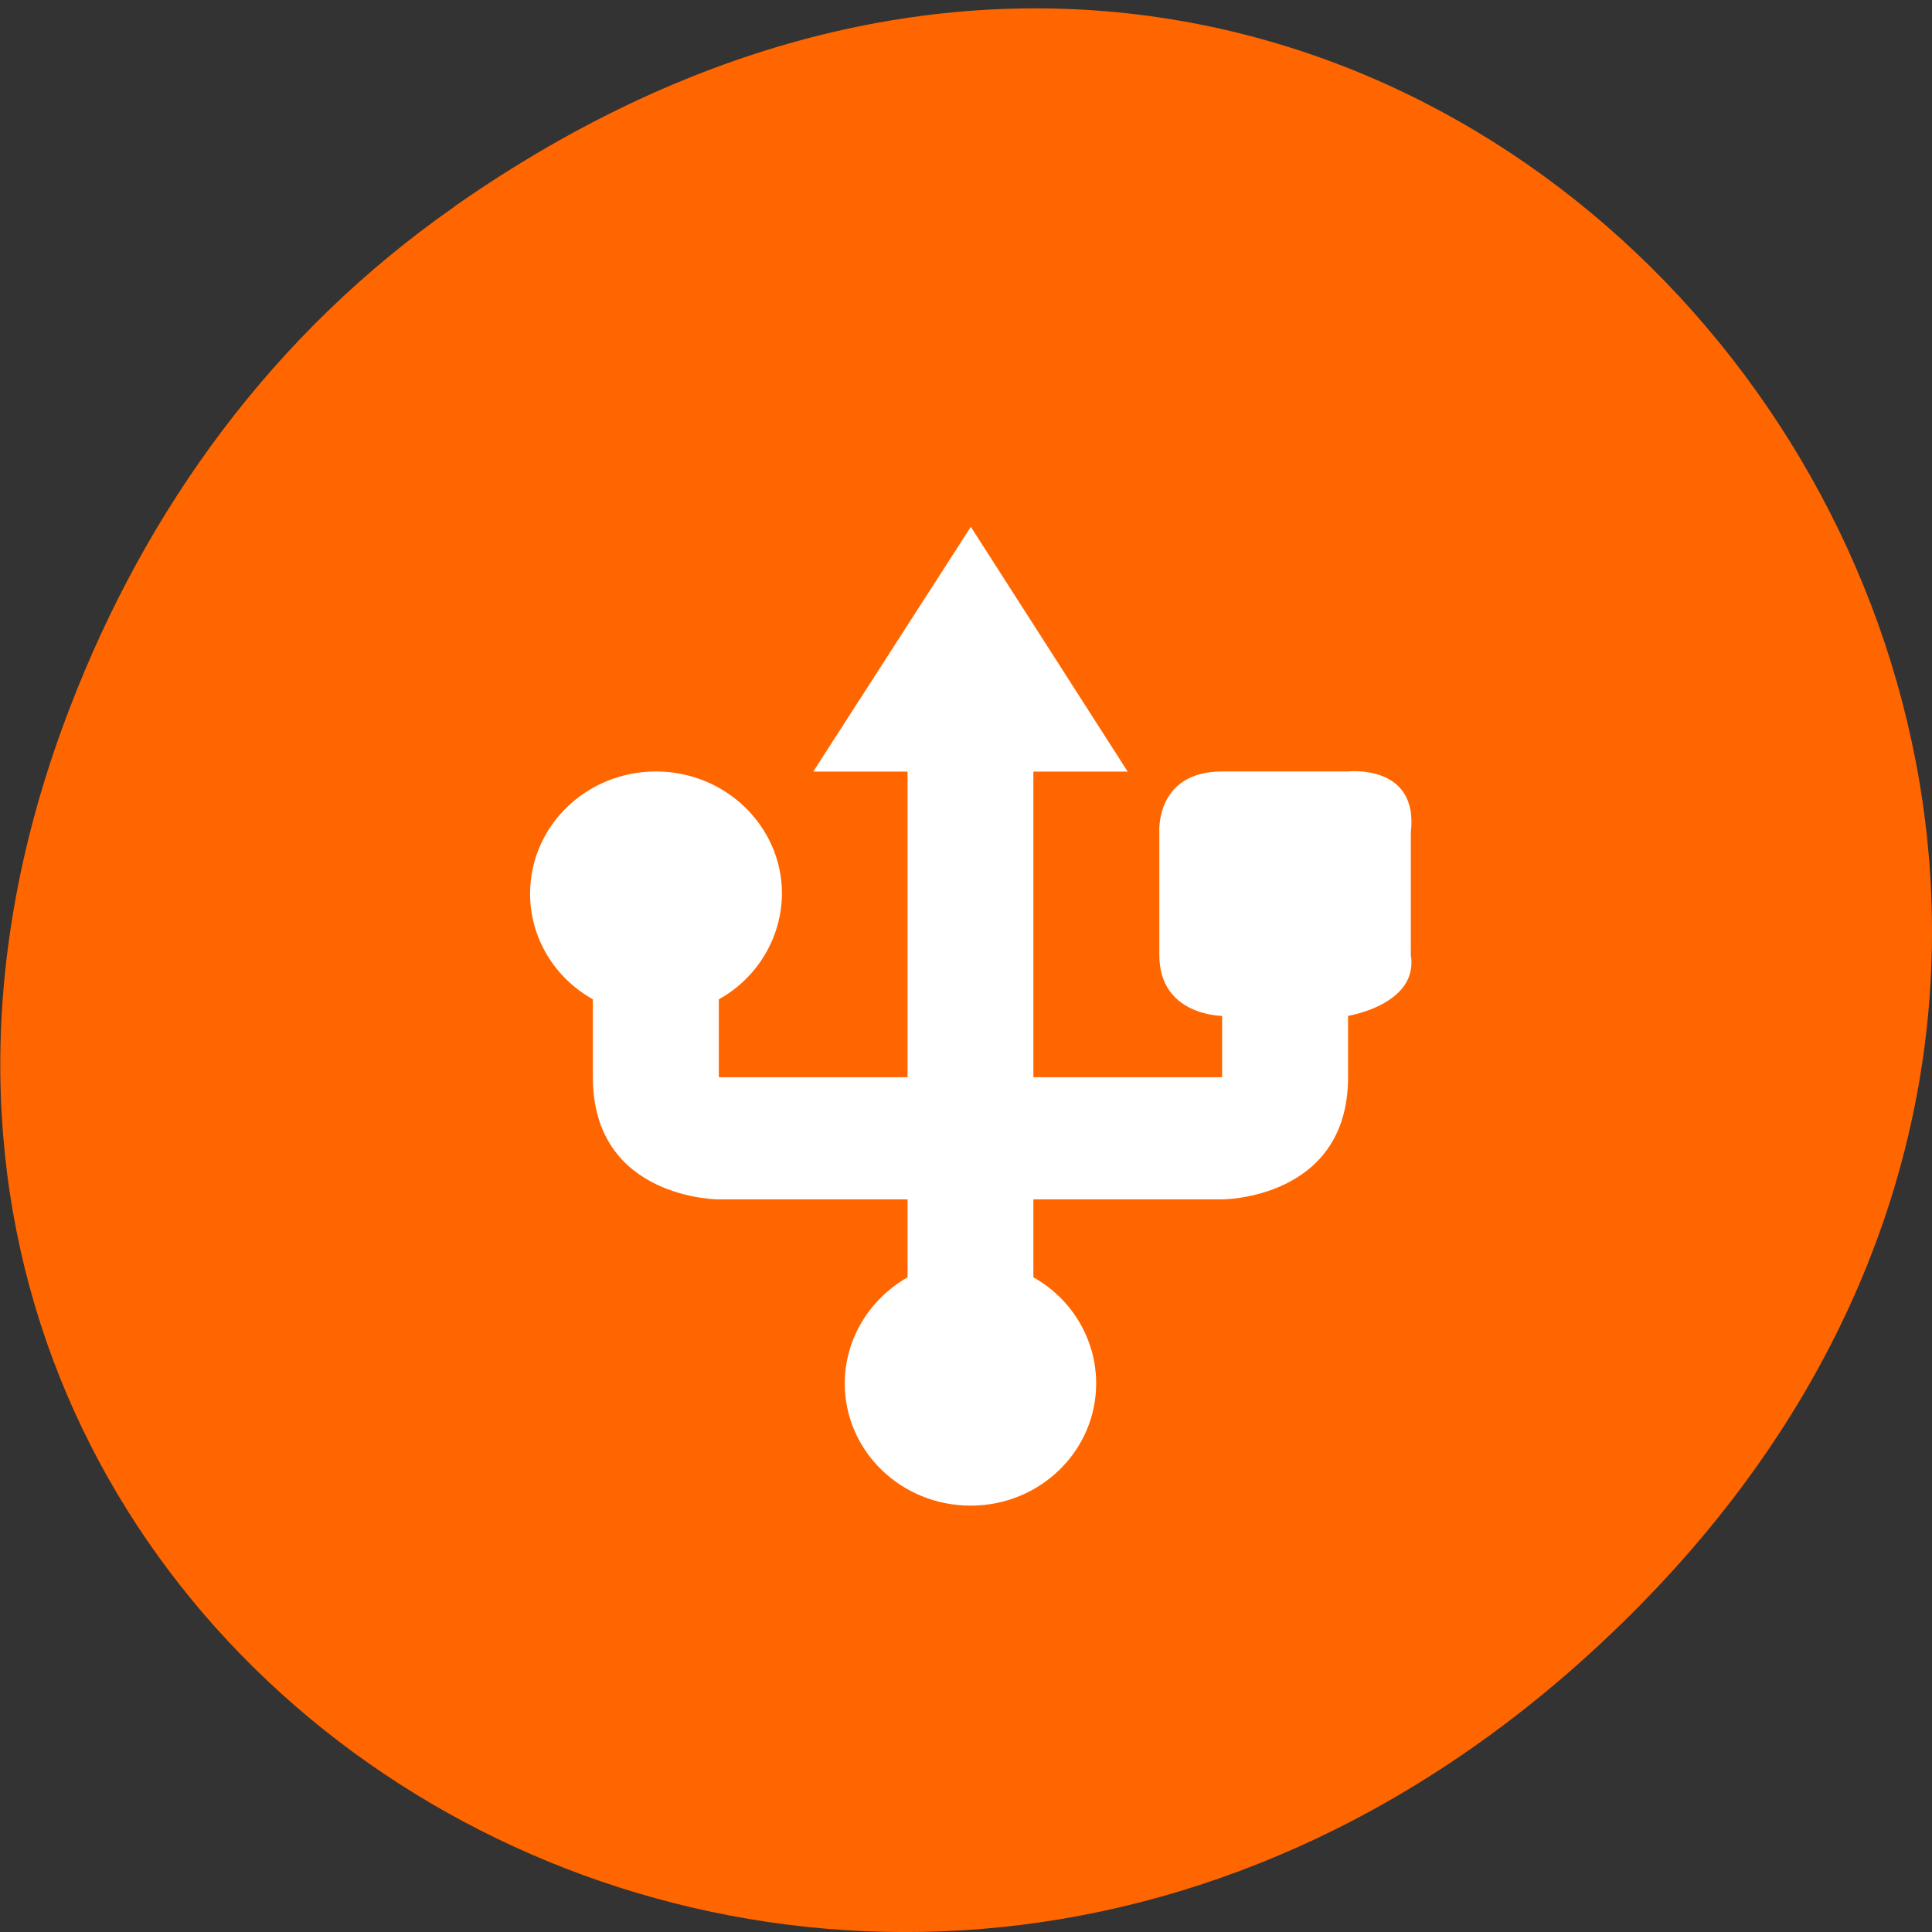 <svg xmlns="http://www.w3.org/2000/svg" viewBox="0 0 16 16"><rect x="0" y="0" width="16" height="16" fill="#333333" stroke="none"/><path d="m 3.762 1.711 c 8.184 -5.73 16.473 4.852 9.805 11.598 c -6.281 6.359 -16.04 0.465 -12.988 -7.449 c 0.633 -1.648 1.68 -3.098 3.184 -4.148" fill="#f60"/><path d="m 8.04 4.363 l -1.305 2.027 h 0.781 v 2.531 h -1.563 v -0.645 c 0.324 -0.18 0.52 -0.516 0.523 -0.875 c 0 -0.559 -0.469 -1.012 -1.043 -1.012 c -0.578 0 -1.043 0.453 -1.043 1.012 c 0 0.363 0.199 0.695 0.52 0.875 v 0.645 c 0 1.012 1.043 1.012 1.043 1.012 h 1.563 v 0.645 c -0.32 0.184 -0.52 0.516 -0.52 0.879 c 0 0.559 0.465 1.012 1.043 1.012 c 0.574 0 1.039 -0.453 1.039 -1.012 c 0 -0.363 -0.199 -0.699 -0.52 -0.879 v -0.645 h 1.563 c 0 0 1.043 0 1.043 -1.012 v -0.508 c 0 0 0.586 -0.094 0.52 -0.504 v -1.016 c 0.066 -0.57 -0.52 -0.504 -0.52 -0.504 h -1.043 c -0.555 0 -0.52 0.504 -0.52 0.504 v 1.016 c 0 0.504 0.52 0.504 0.52 0.504 v 0.508 h -1.563 v -2.531 h 0.781" fill="#fff"/></svg>